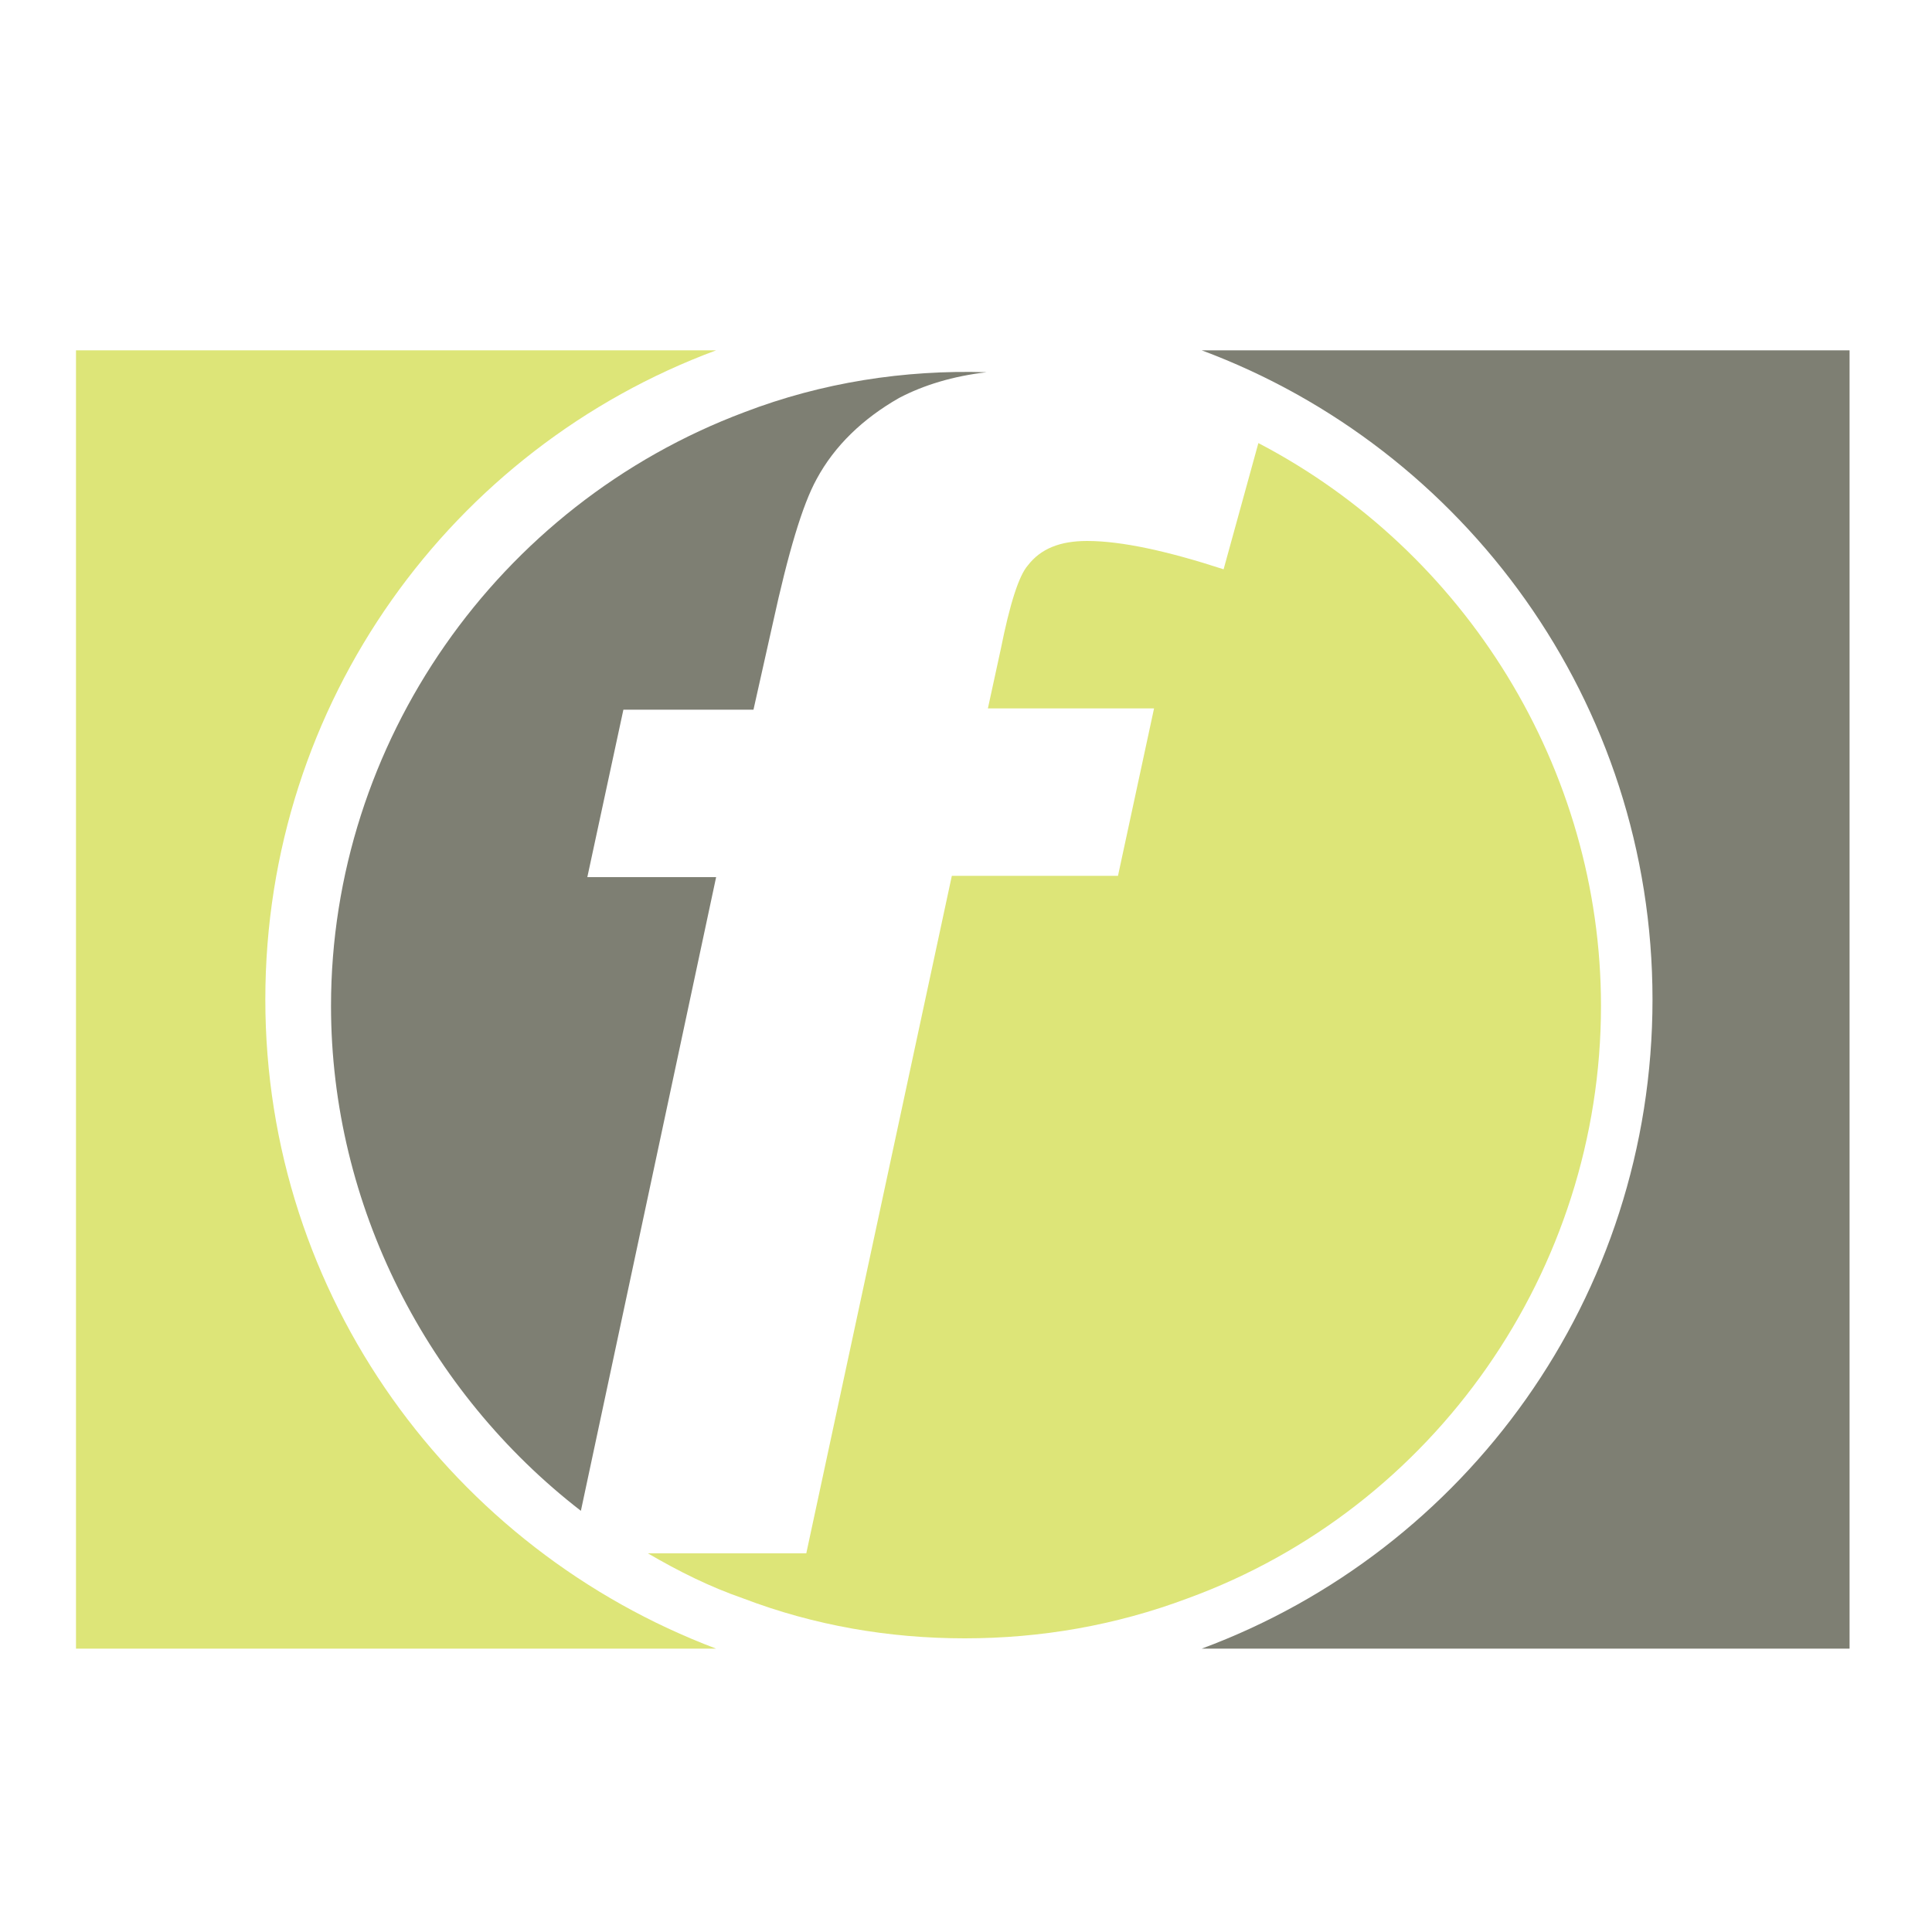 <?xml version="1.0" encoding="utf-8"?>
<!-- Generator: Adobe Illustrator 18.1.0, SVG Export Plug-In . SVG Version: 6.00 Build 0)  -->
<svg version="1.1" id="Layer_1" xmlns="http://www.w3.org/2000/svg" xmlns:xlink="http://www.w3.org/1999/xlink" x="0px" y="0px"
	 viewBox="0 0 150 150" enable-background="new 0 0 150 150" xml:space="preserve">
<g>
	<g>
		<path fill="#DDE578" d="M20.6,77.6c0-23.1,14.5-42.8,35-50.4H5.9V128h49.7C35.2,120.3,20.6,100.7,20.6,77.6z"/>
	</g>
	<g>
		<path fill="#7E7F73" d="M93.3,27.2c20.4,7.6,35,27.3,35,50.4c0,23.1-14.5,42.8-35,50.4h50.3V27.2H93.3z"/>
	</g>
	<g>
		<path fill="#DDE578" d="M124.3,78.1c0-18.4-10.5-35.3-26.6-43.7l-2.7,9.8c-4.3-1.4-7.9-2.2-10.6-2.2c-2.1,0-3.6,0.6-4.6,1.9
			c-0.7,0.8-1.4,3-2.1,6.5l-1,4.6h12.9l-2.8,13H73.9l-11.3,52.6H50.3c2.4,1.4,4.8,2.6,7.4,3.5c5.5,2.1,11.3,3.1,17.2,3.1
			c5.9,0,11.7-1,17.3-3.1C111.4,117.1,124.3,98.6,124.3,78.1z"/>
	</g>
	<g>
		<path fill="#7E7F73" d="M25.7,78.1c0,15.5,7.5,30,19.4,39.2l10.5-49.2H45.6l2.8-13h10.1l1.5-6.7c1.2-5.5,2.3-9.2,3.4-11.2
			c1.4-2.6,3.6-4.7,6.4-6.3c1.9-1,4.2-1.7,6.8-2c-6.4-0.2-12.8,0.8-18.8,3.1C38.6,39.2,25.7,57.7,25.7,78.1z"/>
	</g>
</g>
</svg>
